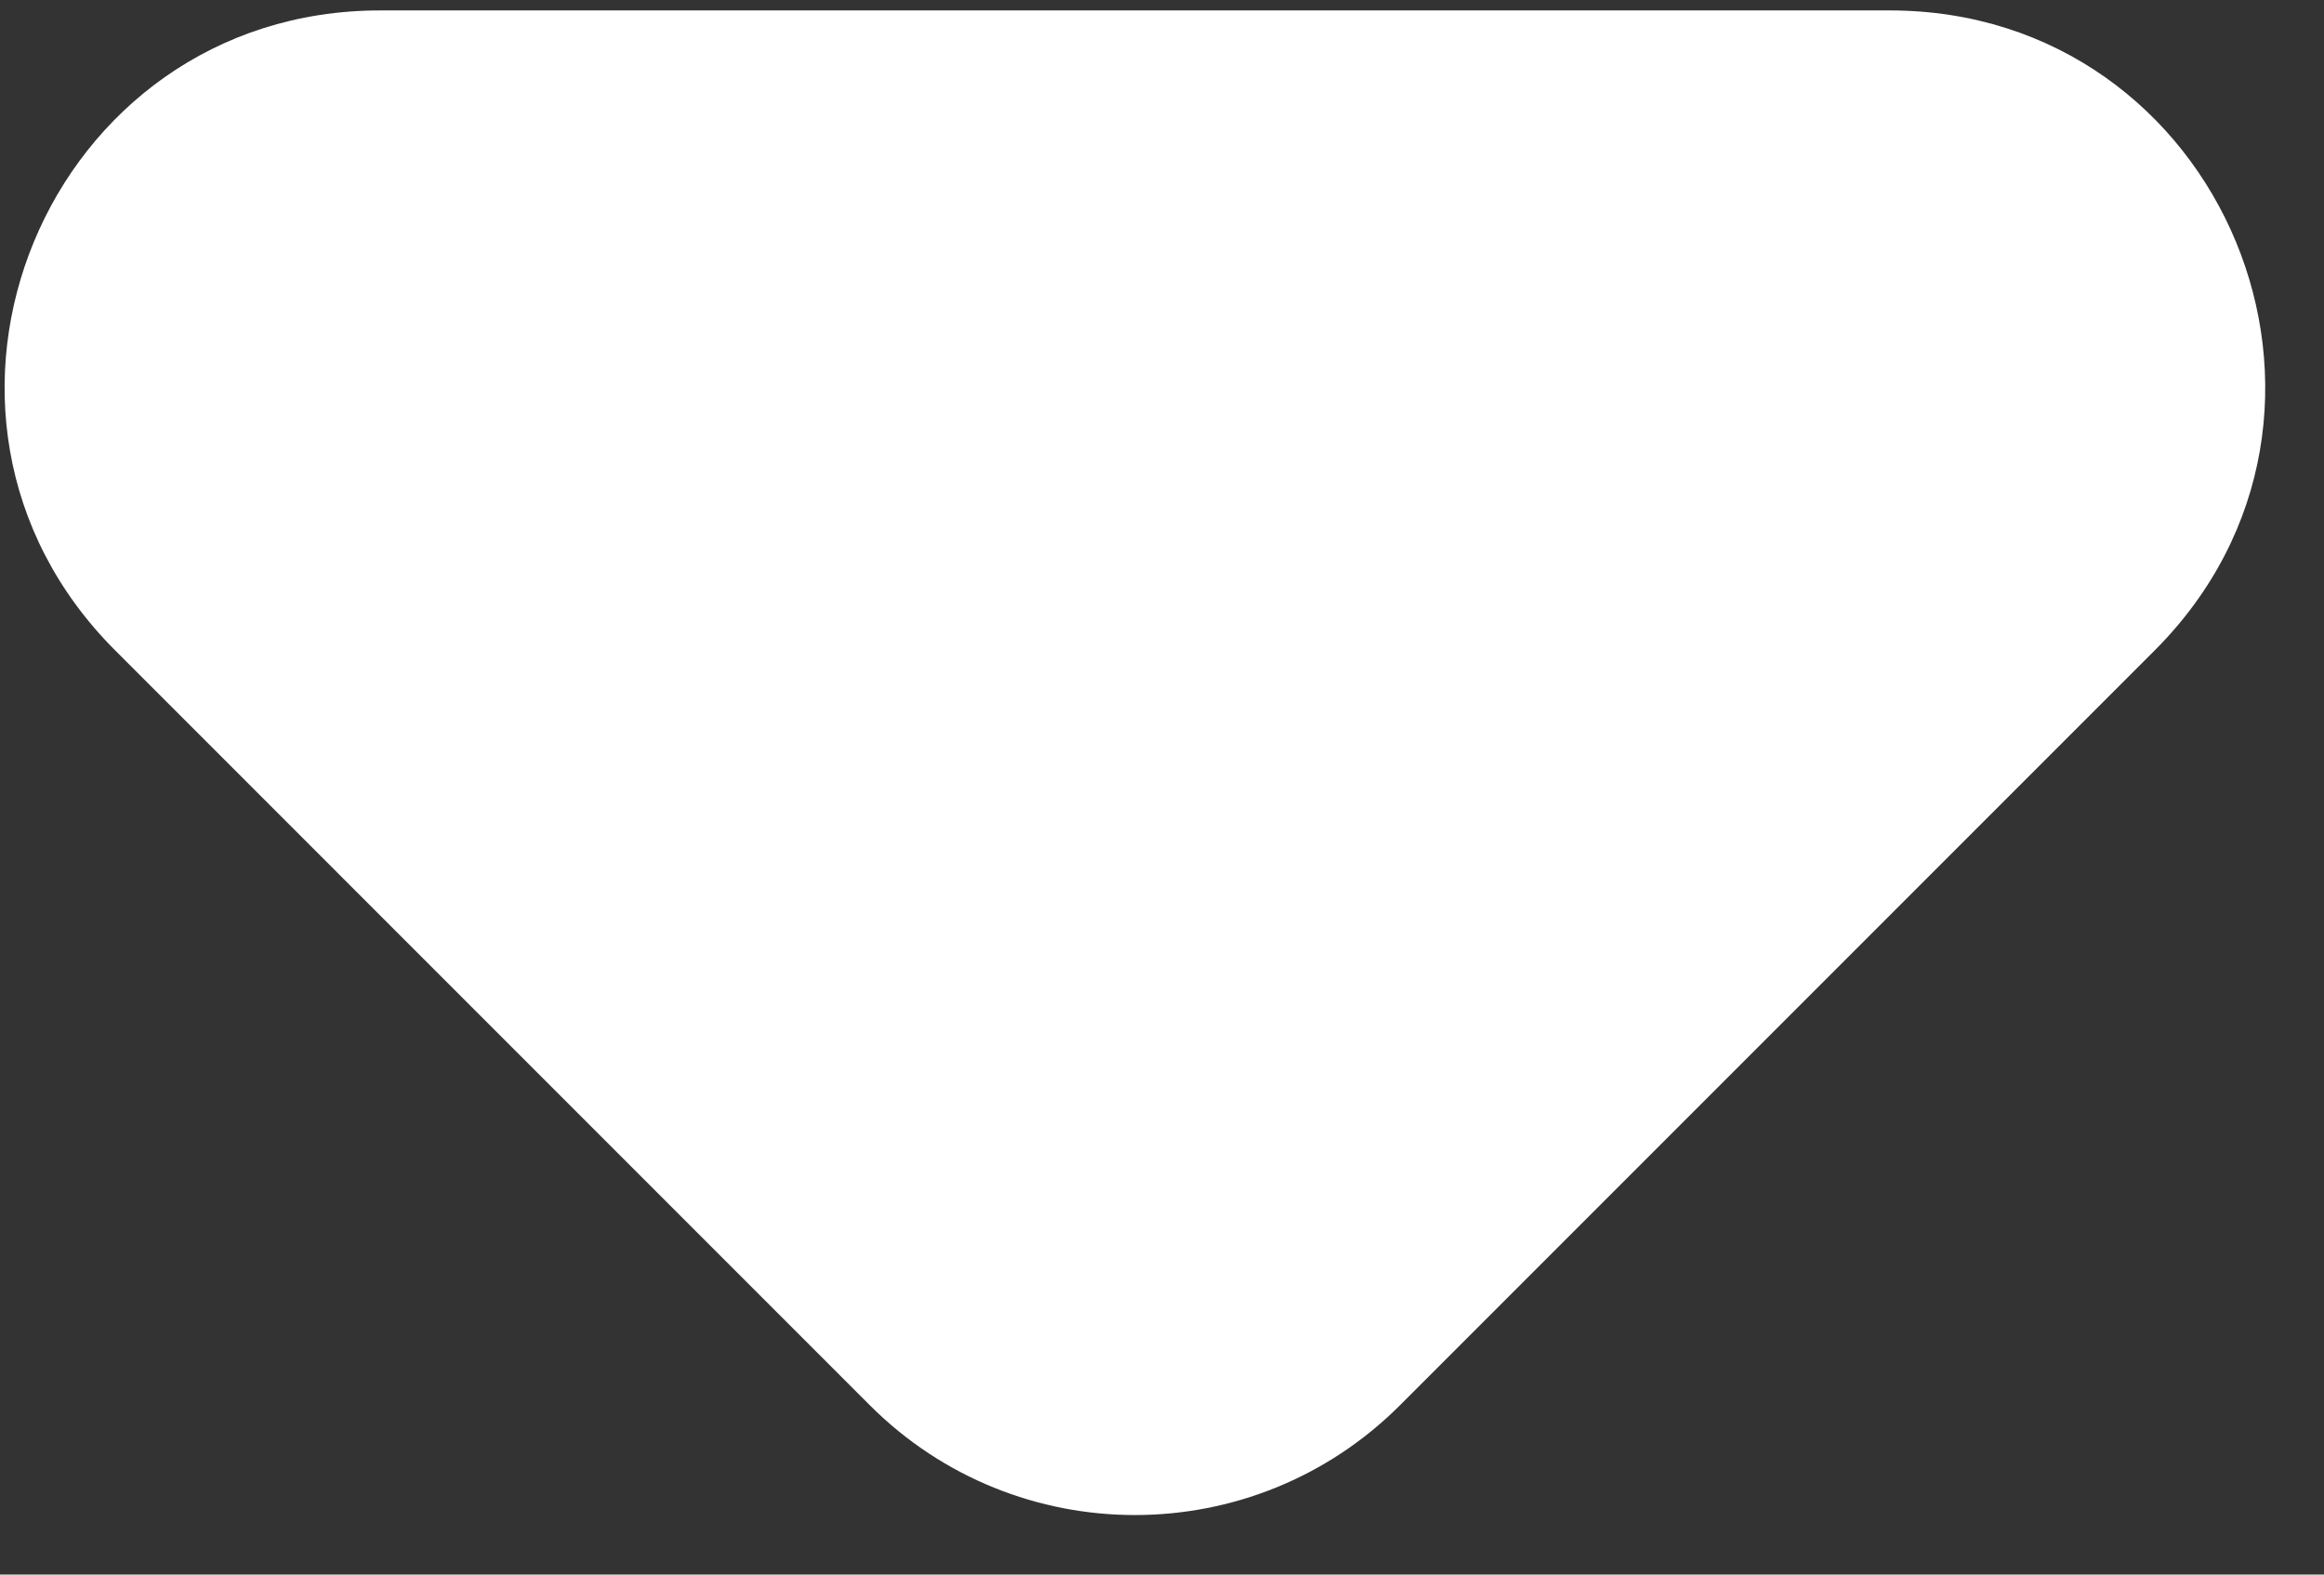 <svg width="31" height="21" viewBox="0 0 31 21" fill="none" xmlns="http://www.w3.org/2000/svg">
<rect x="0" y="0" width="31" height="21" fill="#333333" stroke="none"/>
<path d="M1.536 8.674L11.603 18.742C13.556 20.694 16.721 20.694 18.674 18.742L28.742 8.674C31.891 5.524 29.661 0.139 25.206 0.139H5.071C0.617 0.139 -1.614 5.524 1.536 8.674Z" fill="white"/>
</svg>

